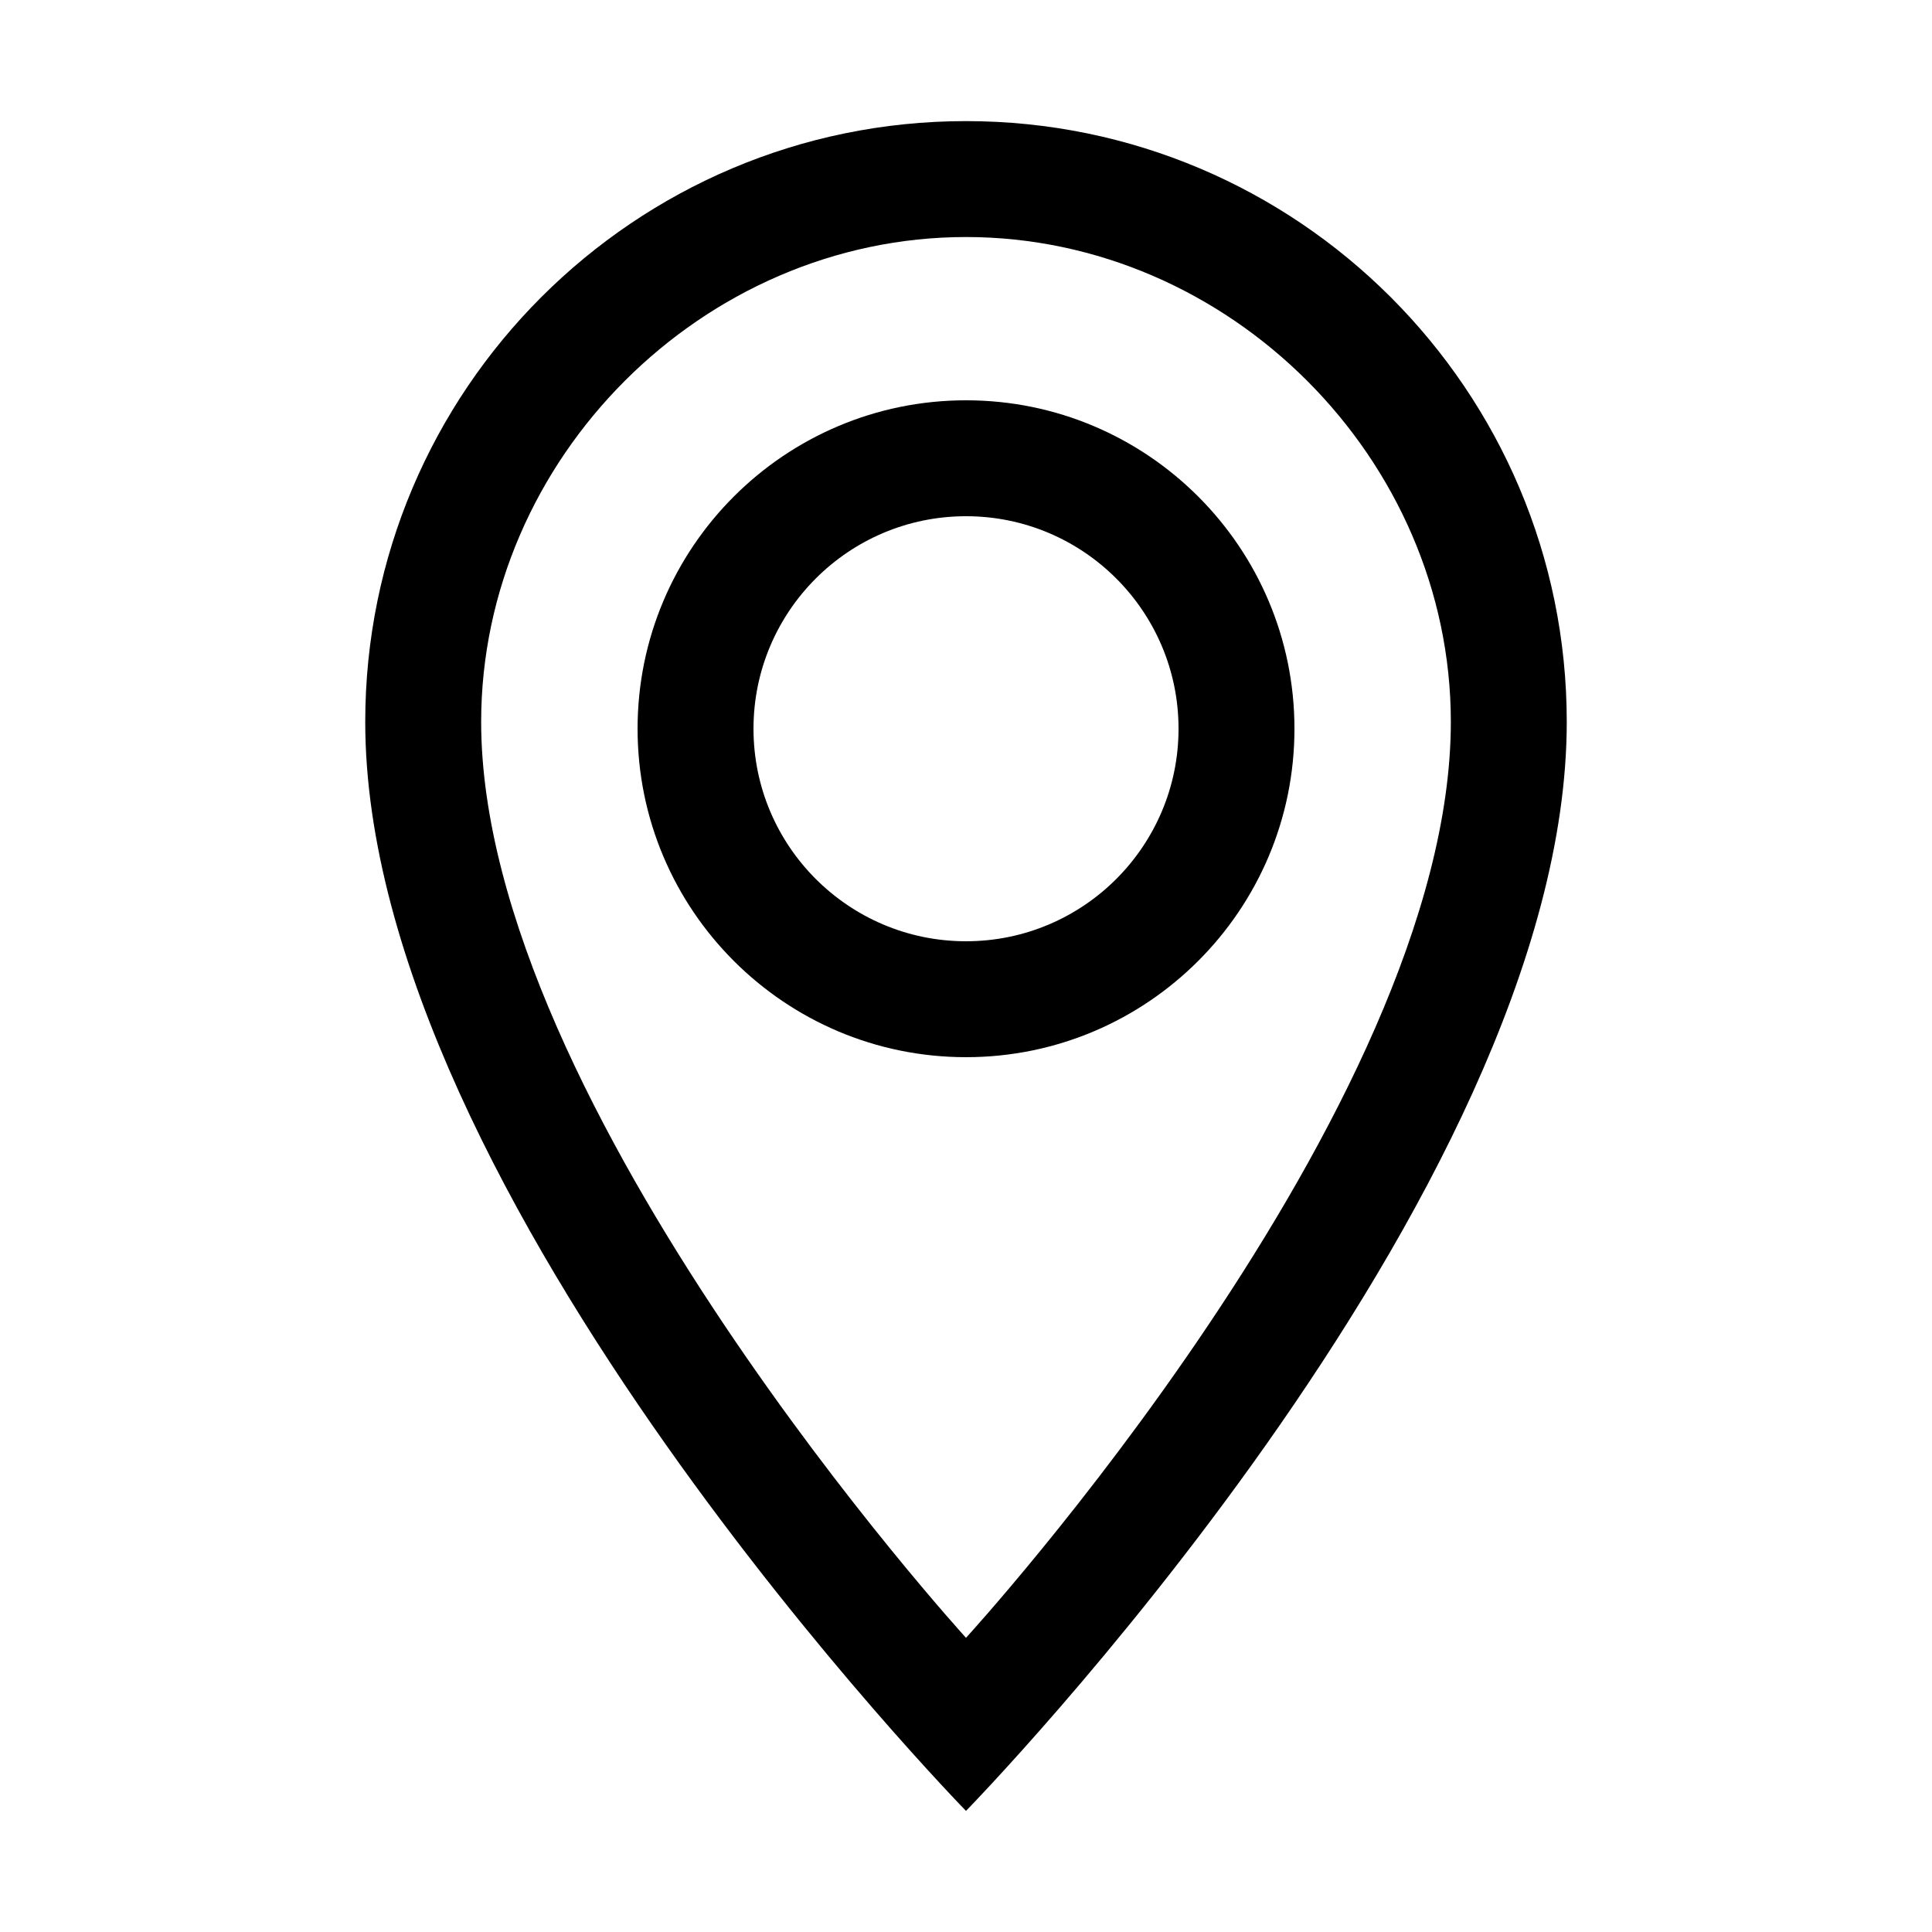 <?xml version="1.0" encoding="UTF-8" standalone="no"?>
<!DOCTYPE svg PUBLIC "-//W3C//DTD SVG 1.1//EN" "http://www.w3.org/Graphics/SVG/1.1/DTD/svg11.dtd">
<svg width="100%" height="100%" viewBox="0 0 24 24" version="1.1" xmlns="http://www.w3.org/2000/svg" xmlns:xlink="http://www.w3.org/1999/xlink" xml:space="preserve" xmlns:serif="http://www.serif.com/" style="fill-rule:evenodd;clip-rule:evenodd;stroke-linejoin:round;stroke-miterlimit:2;">
    <g transform="matrix(0.048,0,0,0.048,0,0)">
        <path d="M250,468.657C250,468.657 405.476,309.596 405.476,186.819C405.476,101.01 335.809,31.343 250,31.343C164.191,31.343 94.524,101.01 94.524,186.819C94.524,309.596 250,468.657 250,468.657ZM250,423.864C250,423.864 375.476,286.907 375.476,186.819C375.476,118.714 318.105,61.343 250,61.343C181.895,61.343 124.524,118.714 124.524,186.819C124.524,286.241 250,423.864 250,423.864Z"/>
    </g>
    <g transform="matrix(0.048,0,0,0.048,-0.012,0)">
        <path d="M250.254,103.598C297.167,103.598 335.254,141.685 335.254,188.598C335.254,235.511 297.167,273.598 250.254,273.598C203.341,273.598 165.254,235.511 165.254,188.598C165.254,141.685 203.341,103.598 250.254,103.598ZM250.254,133.598C280.61,133.598 305.254,158.243 305.254,188.598C305.254,218.954 280.61,243.598 250.254,243.598C219.899,243.598 195.254,218.954 195.254,188.598C195.254,158.243 219.899,133.598 250.254,133.598Z"/>
    </g>
</svg>
